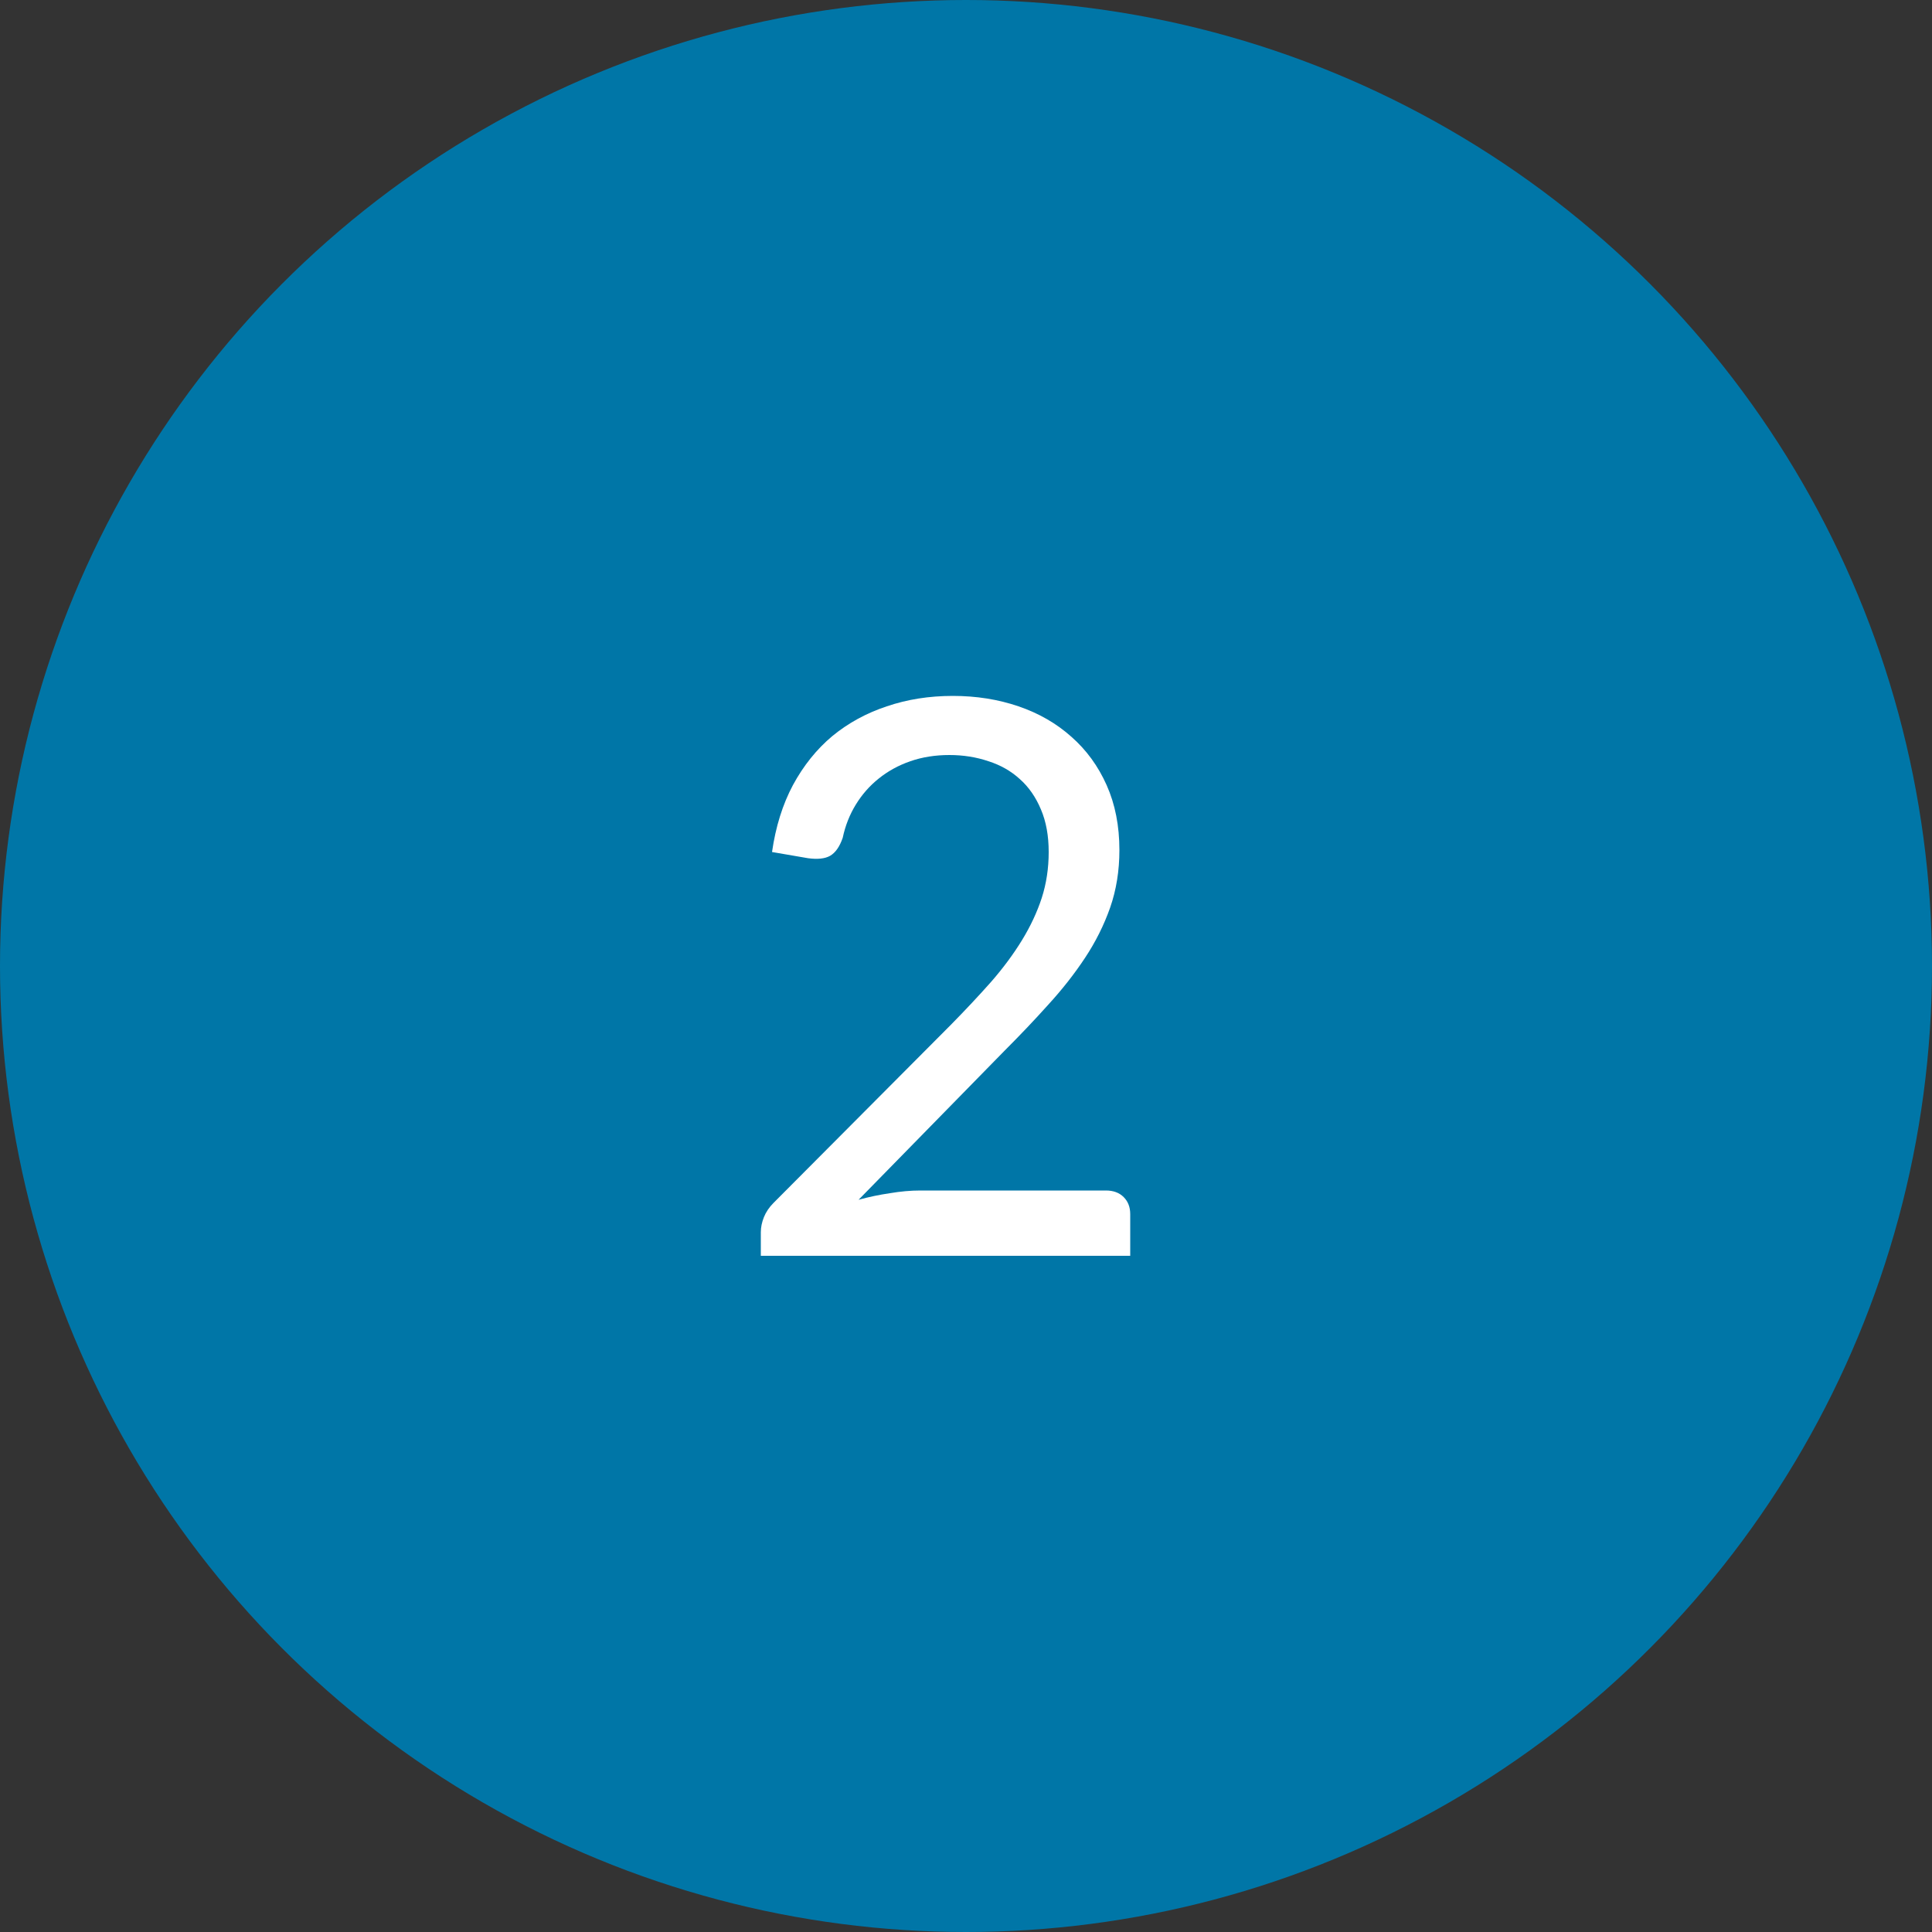 <svg width="40" height="40" viewBox="0 0 40 40" fill="none" xmlns="http://www.w3.org/2000/svg">
<rect x="0" y="0" width="40" height="40" fill="#333333" stroke="none"/>
<circle cx="20" cy="20" r="20" fill="#0076A7"/>
<path d="M22.896 24.648C23.051 24.648 23.173 24.693 23.264 24.784C23.355 24.875 23.4 24.992 23.4 25.136V26H15.752V25.512C15.752 25.411 15.773 25.307 15.816 25.2C15.859 25.093 15.925 24.995 16.016 24.904L19.688 21.216C19.992 20.907 20.269 20.611 20.52 20.328C20.771 20.04 20.984 19.752 21.16 19.464C21.336 19.176 21.472 18.885 21.568 18.592C21.664 18.293 21.712 17.976 21.712 17.64C21.712 17.304 21.659 17.011 21.552 16.76C21.445 16.504 21.299 16.293 21.112 16.128C20.931 15.963 20.715 15.84 20.464 15.76C20.213 15.675 19.944 15.632 19.656 15.632C19.363 15.632 19.093 15.675 18.848 15.76C18.603 15.845 18.384 15.965 18.192 16.12C18.005 16.269 17.848 16.448 17.72 16.656C17.592 16.864 17.501 17.093 17.448 17.344C17.384 17.531 17.296 17.656 17.184 17.72C17.077 17.779 16.925 17.795 16.728 17.768L15.984 17.64C16.059 17.117 16.203 16.656 16.416 16.256C16.635 15.851 16.907 15.512 17.232 15.24C17.563 14.968 17.939 14.763 18.36 14.624C18.781 14.48 19.237 14.408 19.728 14.408C20.213 14.408 20.667 14.48 21.088 14.624C21.509 14.768 21.875 14.979 22.184 15.256C22.493 15.528 22.736 15.861 22.912 16.256C23.088 16.651 23.176 17.099 23.176 17.6C23.176 18.027 23.112 18.424 22.984 18.792C22.856 19.155 22.683 19.501 22.464 19.832C22.245 20.163 21.992 20.485 21.704 20.8C21.421 21.115 21.12 21.432 20.8 21.752L17.776 24.84C17.989 24.781 18.205 24.736 18.424 24.704C18.643 24.667 18.853 24.648 19.056 24.648H22.896Z" fill="white"/>
</svg>
